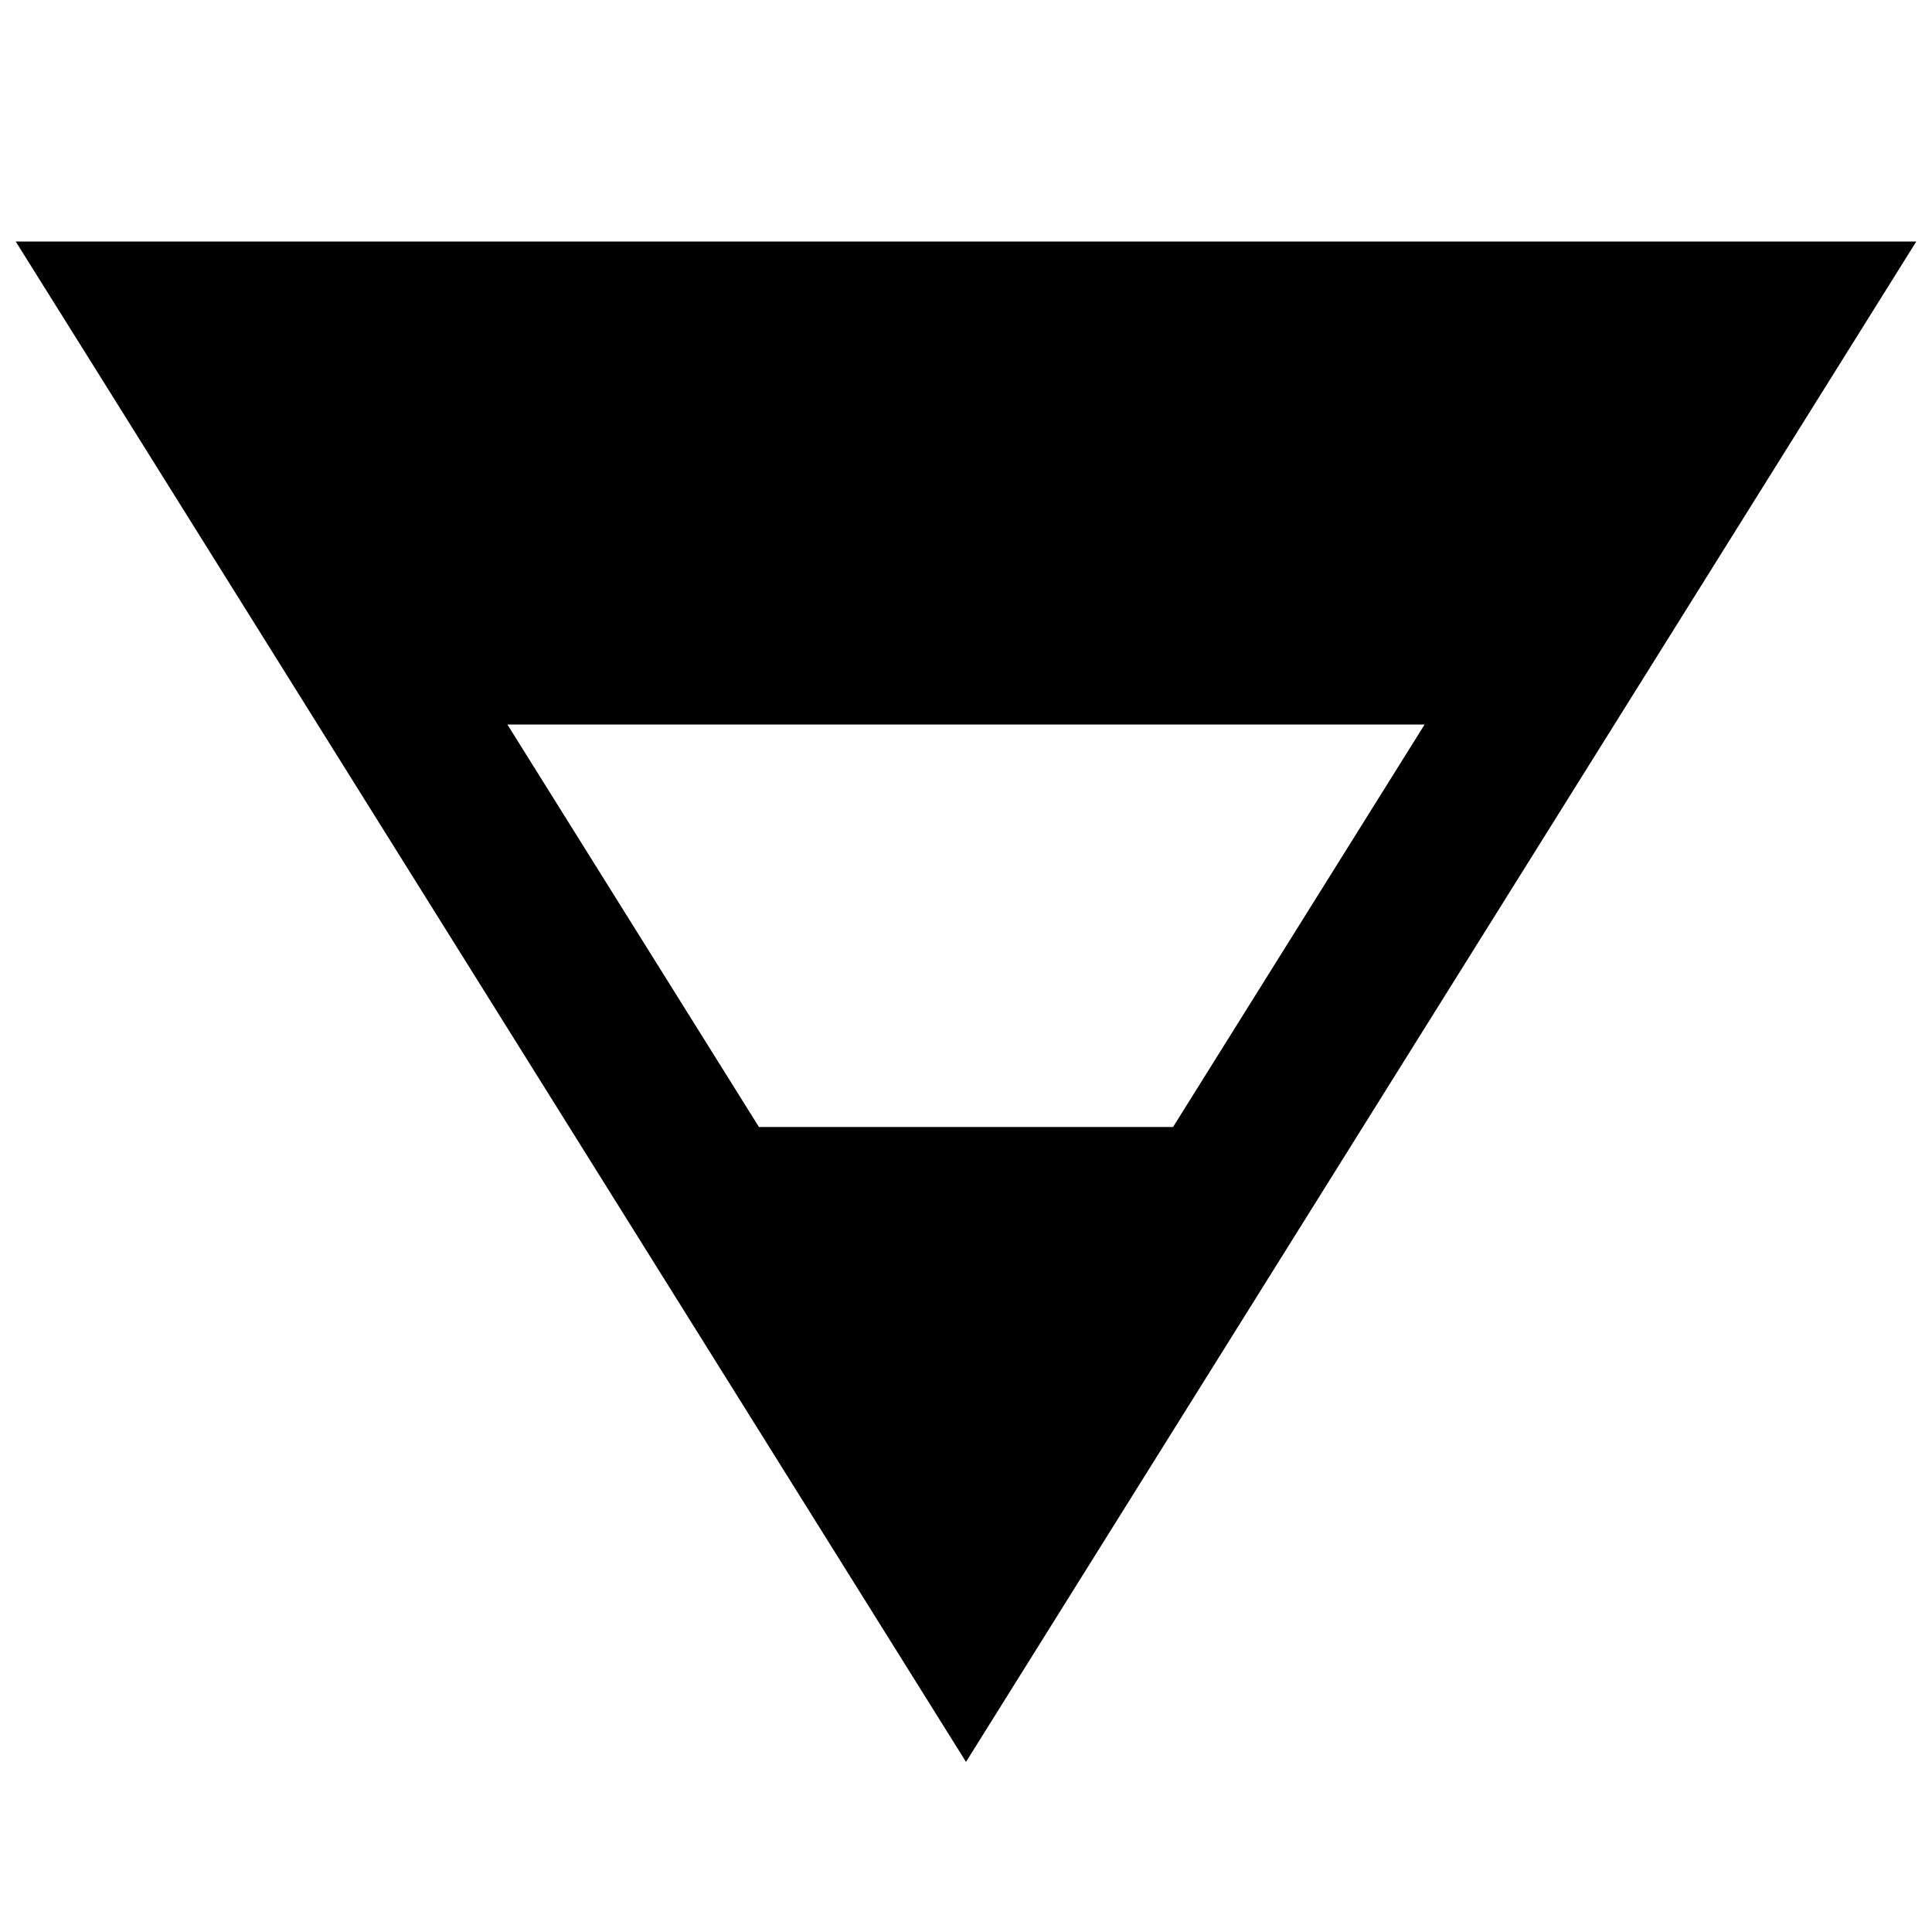 <?xml version="1.0"?>
<svg xmlns="http://www.w3.org/2000/svg" viewBox="0 0 24 24">
    <path d="M 0.195 3 L 1.152 4.529 L 12 21.887 L 23.805 3 L 0.195 3 z M 6.303 9 L 17.697 9 L 14.572 14 L 9.428 14 L 6.303 9 z"/>
</svg>
